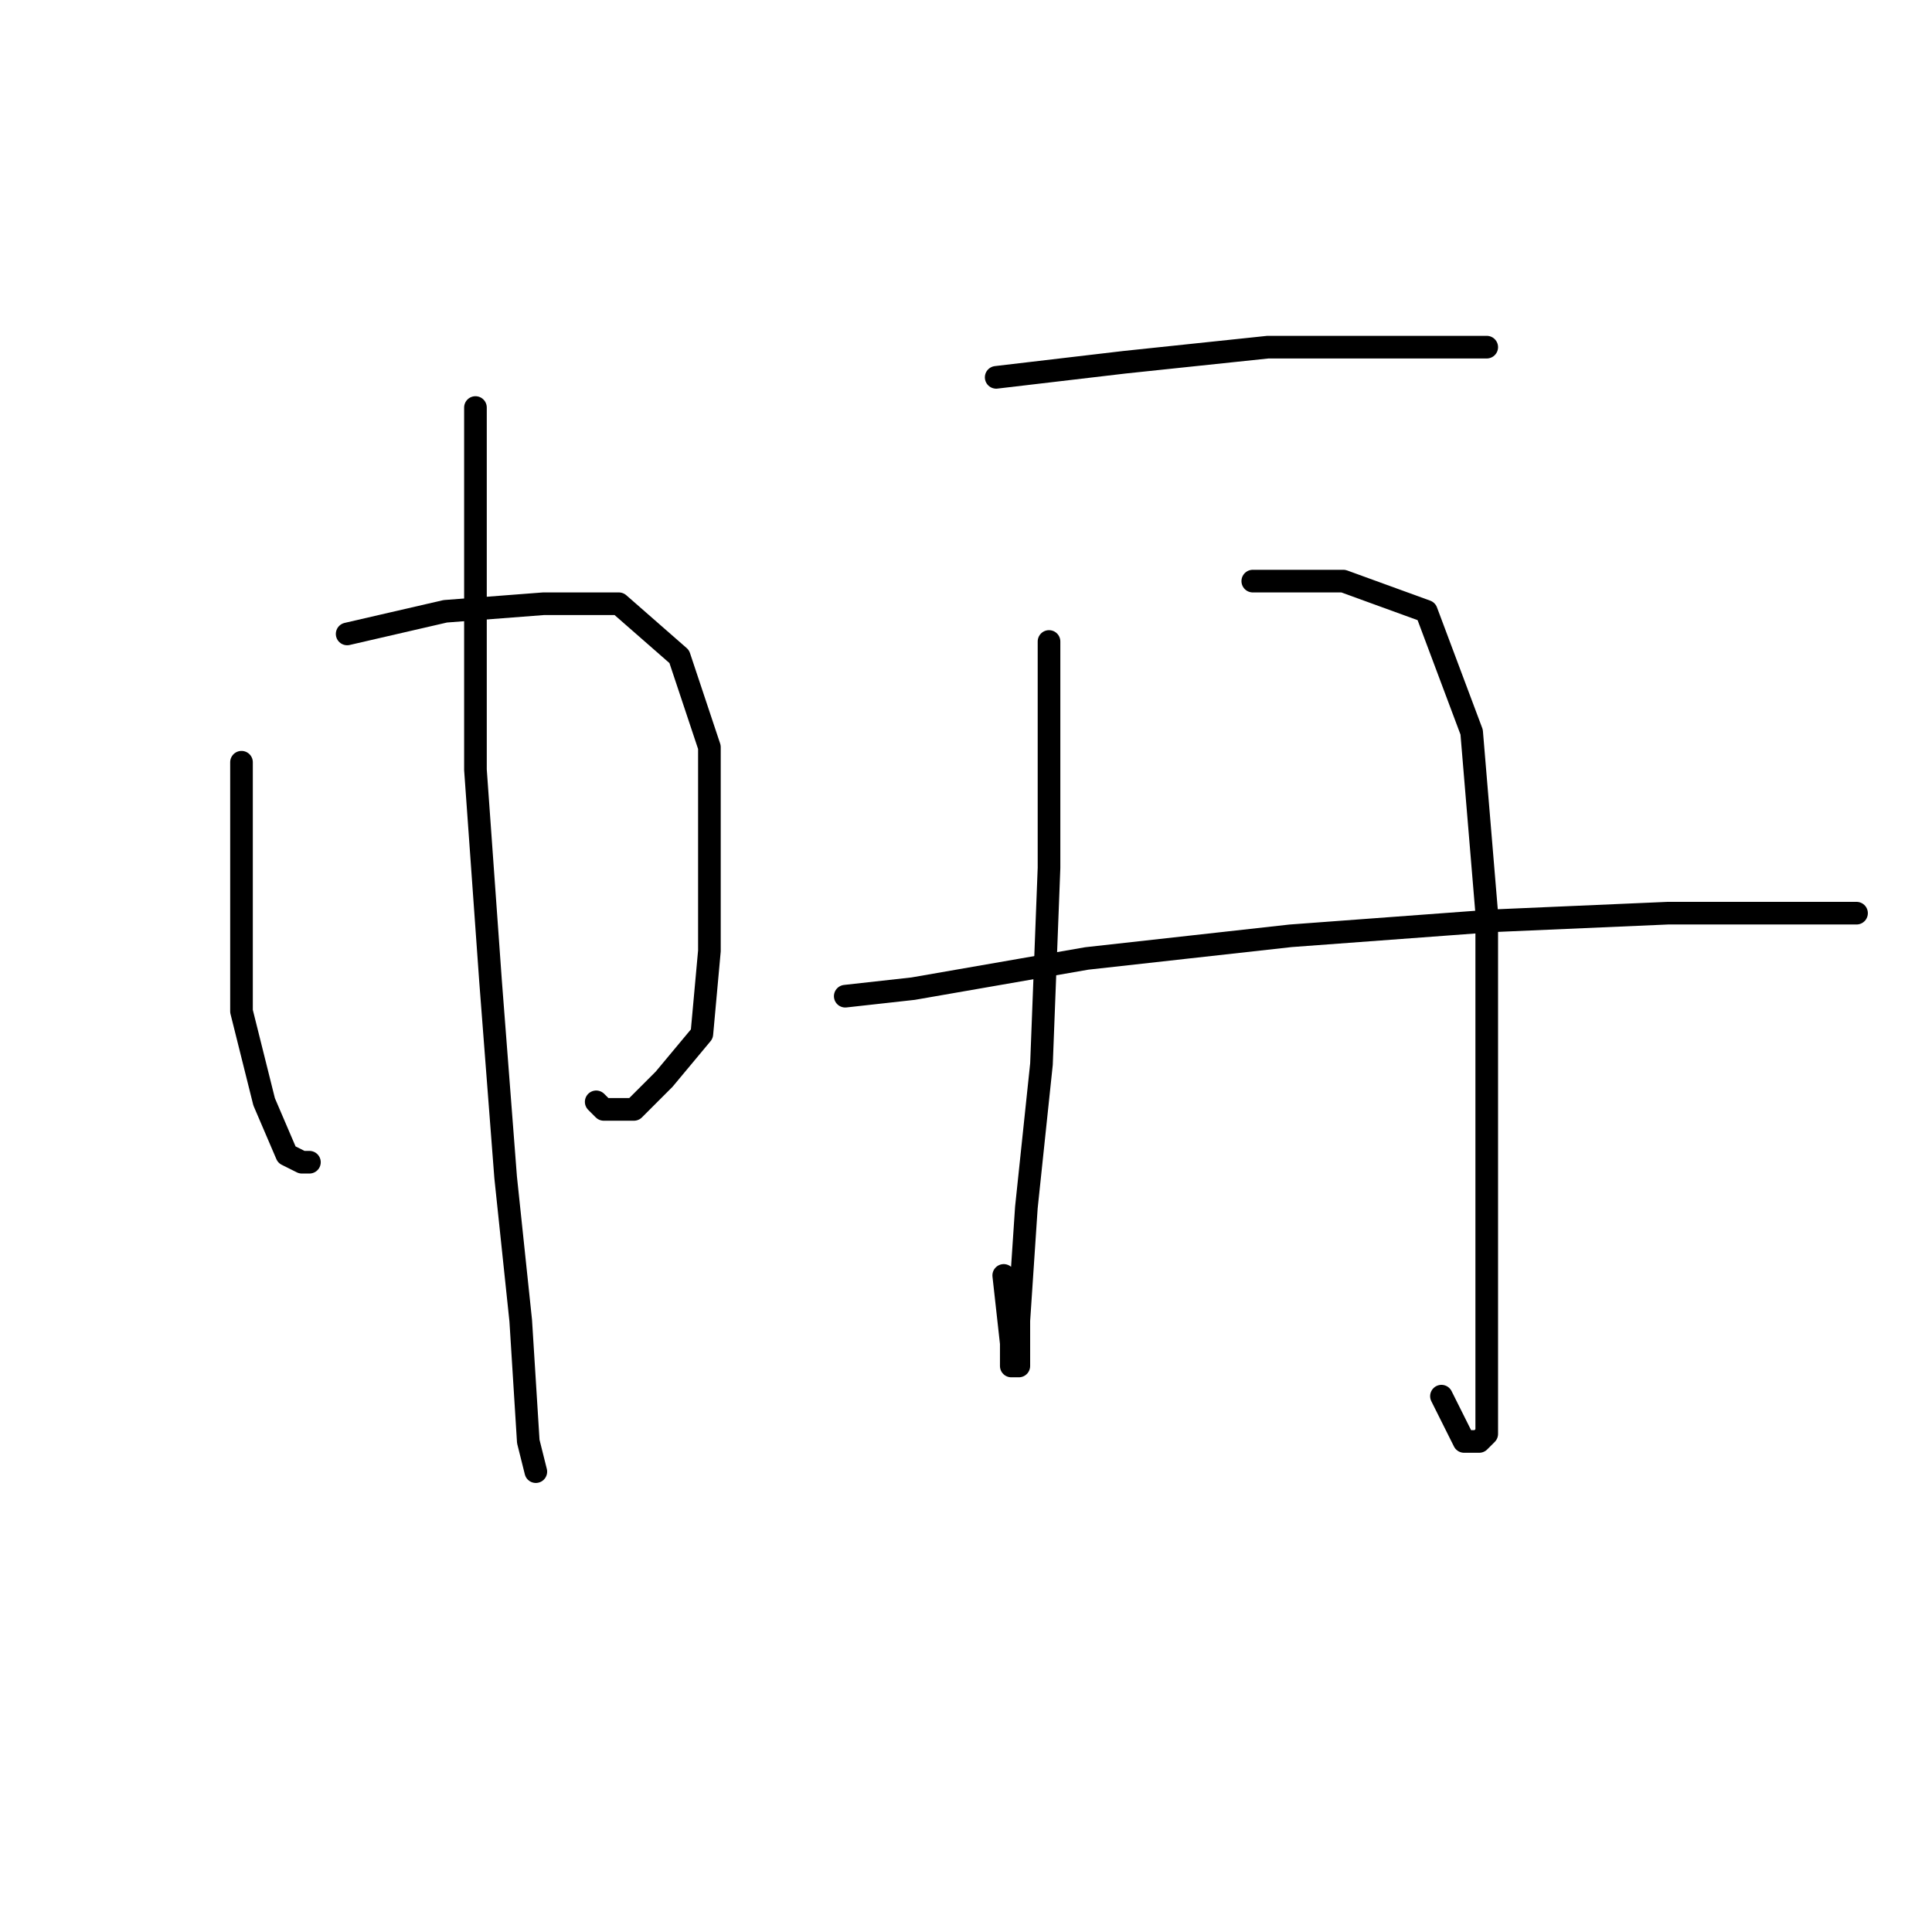 <?xml version="1.0" standalone="no"?>
    <svg width="256" height="256" xmlns="http://www.w3.org/2000/svg" version="1.1">
    <polyline stroke="black" stroke-width="3" stroke-linecap="round" fill="transparent" stroke-linejoin="round" points="32 101 32 108 32 121 32 134 35 146 38 153 40 154 41 154 41 154 " />
        <polyline stroke="black" stroke-width="3" stroke-linecap="round" fill="transparent" stroke-linejoin="round" points="46 84 59 81 72 80 82 80 90 87 94 99 94 112 94 126 93 137 88 143 84 147 80 147 79 146 79 146 " />
        <polyline stroke="black" stroke-width="3" stroke-linecap="round" fill="transparent" stroke-linejoin="round" points="63 54 63 77 63 102 65 130 67 156 69 175 70 191 71 195 71 195 " />
        <polyline stroke="black" stroke-width="3" stroke-linecap="round" fill="transparent" stroke-linejoin="round" points="132 50 149 48 168 46 183 46 194 46 197 46 197 46 " />
        <polyline stroke="black" stroke-width="3" stroke-linecap="round" fill="transparent" stroke-linejoin="round" points="139 85 139 95 139 115 138 141 136 160 135 175 135 181 134 181 134 178 133 169 133 169 " />
        <polyline stroke="black" stroke-width="3" stroke-linecap="round" fill="transparent" stroke-linejoin="round" points="166 77 178 77 189 81 195 97 197 121 197 144 197 163 197 179 197 187 197 190 196 191 194 191 191 185 191 185 " />
        <polyline stroke="black" stroke-width="3" stroke-linecap="round" fill="transparent" stroke-linejoin="round" points="112 132 121 131 144 127 171 124 198 122 221 121 240 121 246 121 246 121 " />
        </svg>